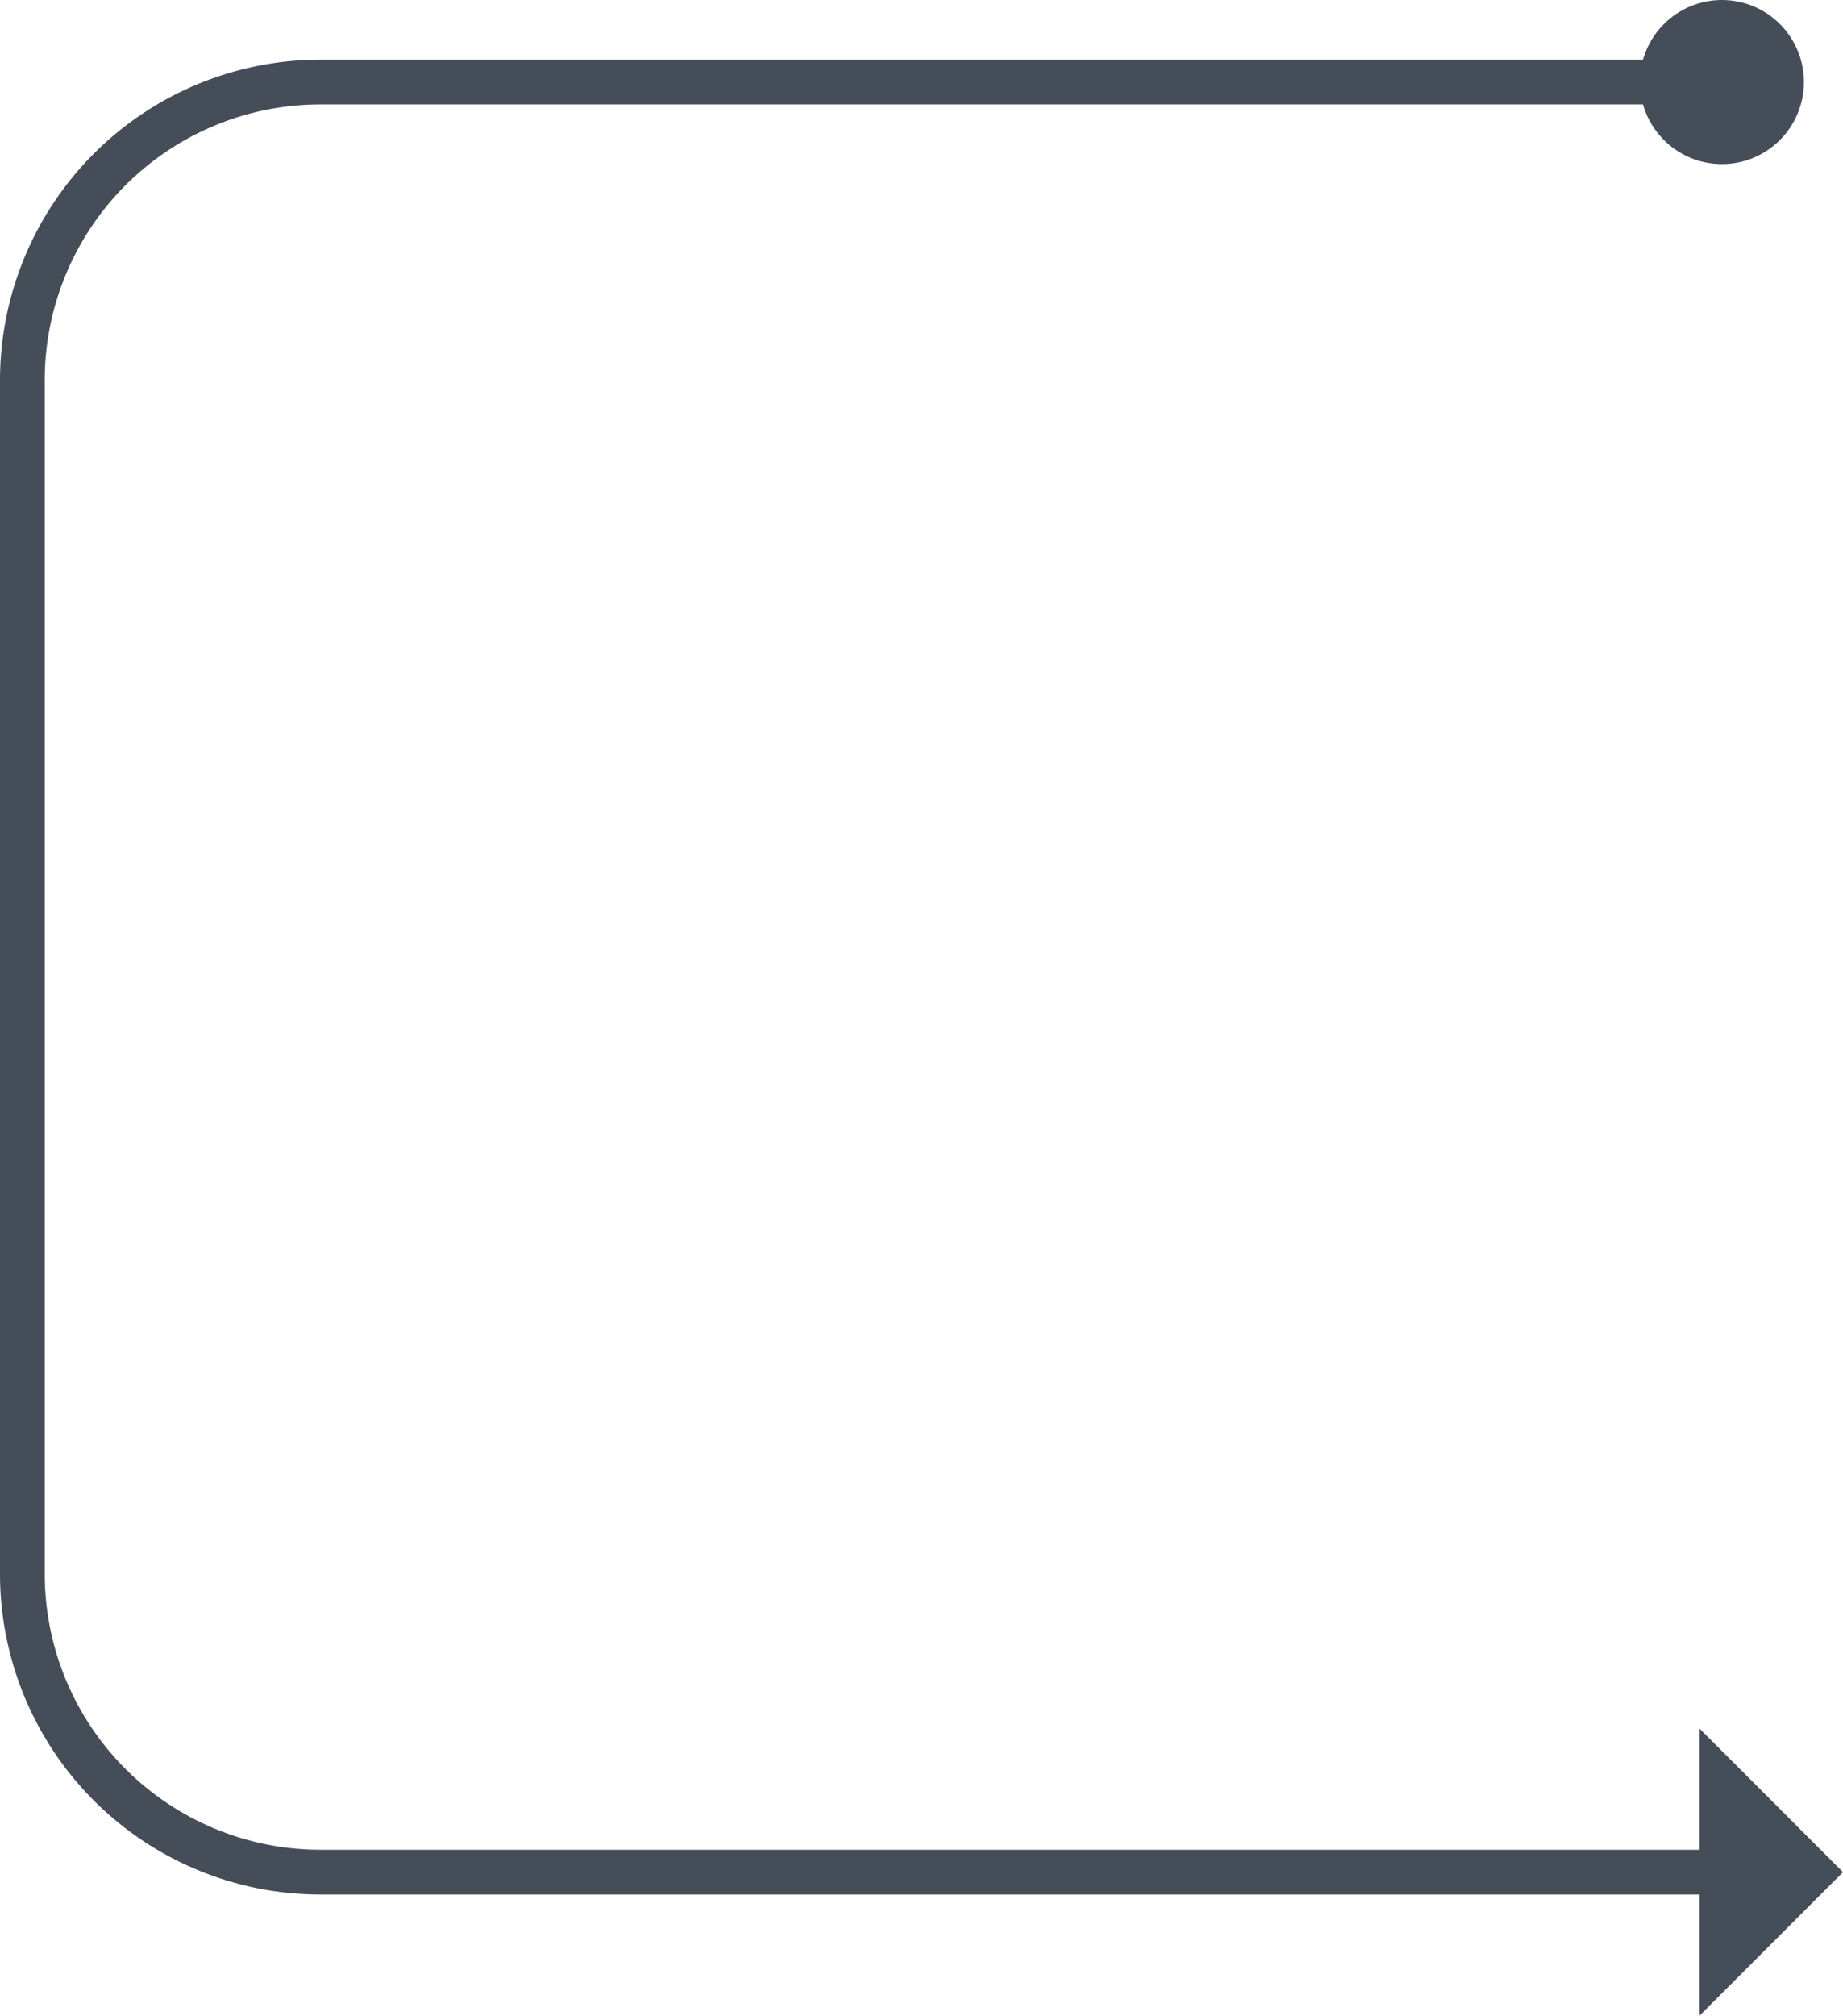 <svg xmlns="http://www.w3.org/2000/svg" width="61.811" height="67.561" viewBox="0 0 61.811 67.561">
  <g id="arrows_gray_arrow_6.1" data-name="arrows gray/arrow 6.1" transform="translate(0.75 0.75)">
    <g id="arrow_6.1" data-name="arrow 6.1" transform="translate(0 -1)">
      <path id="Path_6" data-name="Path 6" d="M58.5,0H10A10,10,0,0,0,0,10V50A10,10,0,0,0,10,60H58.484" transform="translate(0 3)" fill="none" stroke="#454d58" stroke-miterlimit="10" stroke-width="1.5"/>
      <circle id="Oval_Copy_3" data-name="Oval  Copy 3" cx="2" cy="2" r="2" transform="translate(55 1)" fill="#454d58" stroke="#454d58" stroke-miterlimit="10" stroke-width="1.5"/>
      <path id="Triangle_2_Copy_4" data-name="Triangle 2 Copy 4" d="M0,6V0L3,3Z" transform="translate(57 60)" fill="#454d58" stroke="#454d58" stroke-width="1.5"/>
    </g>
  </g>
</svg>
